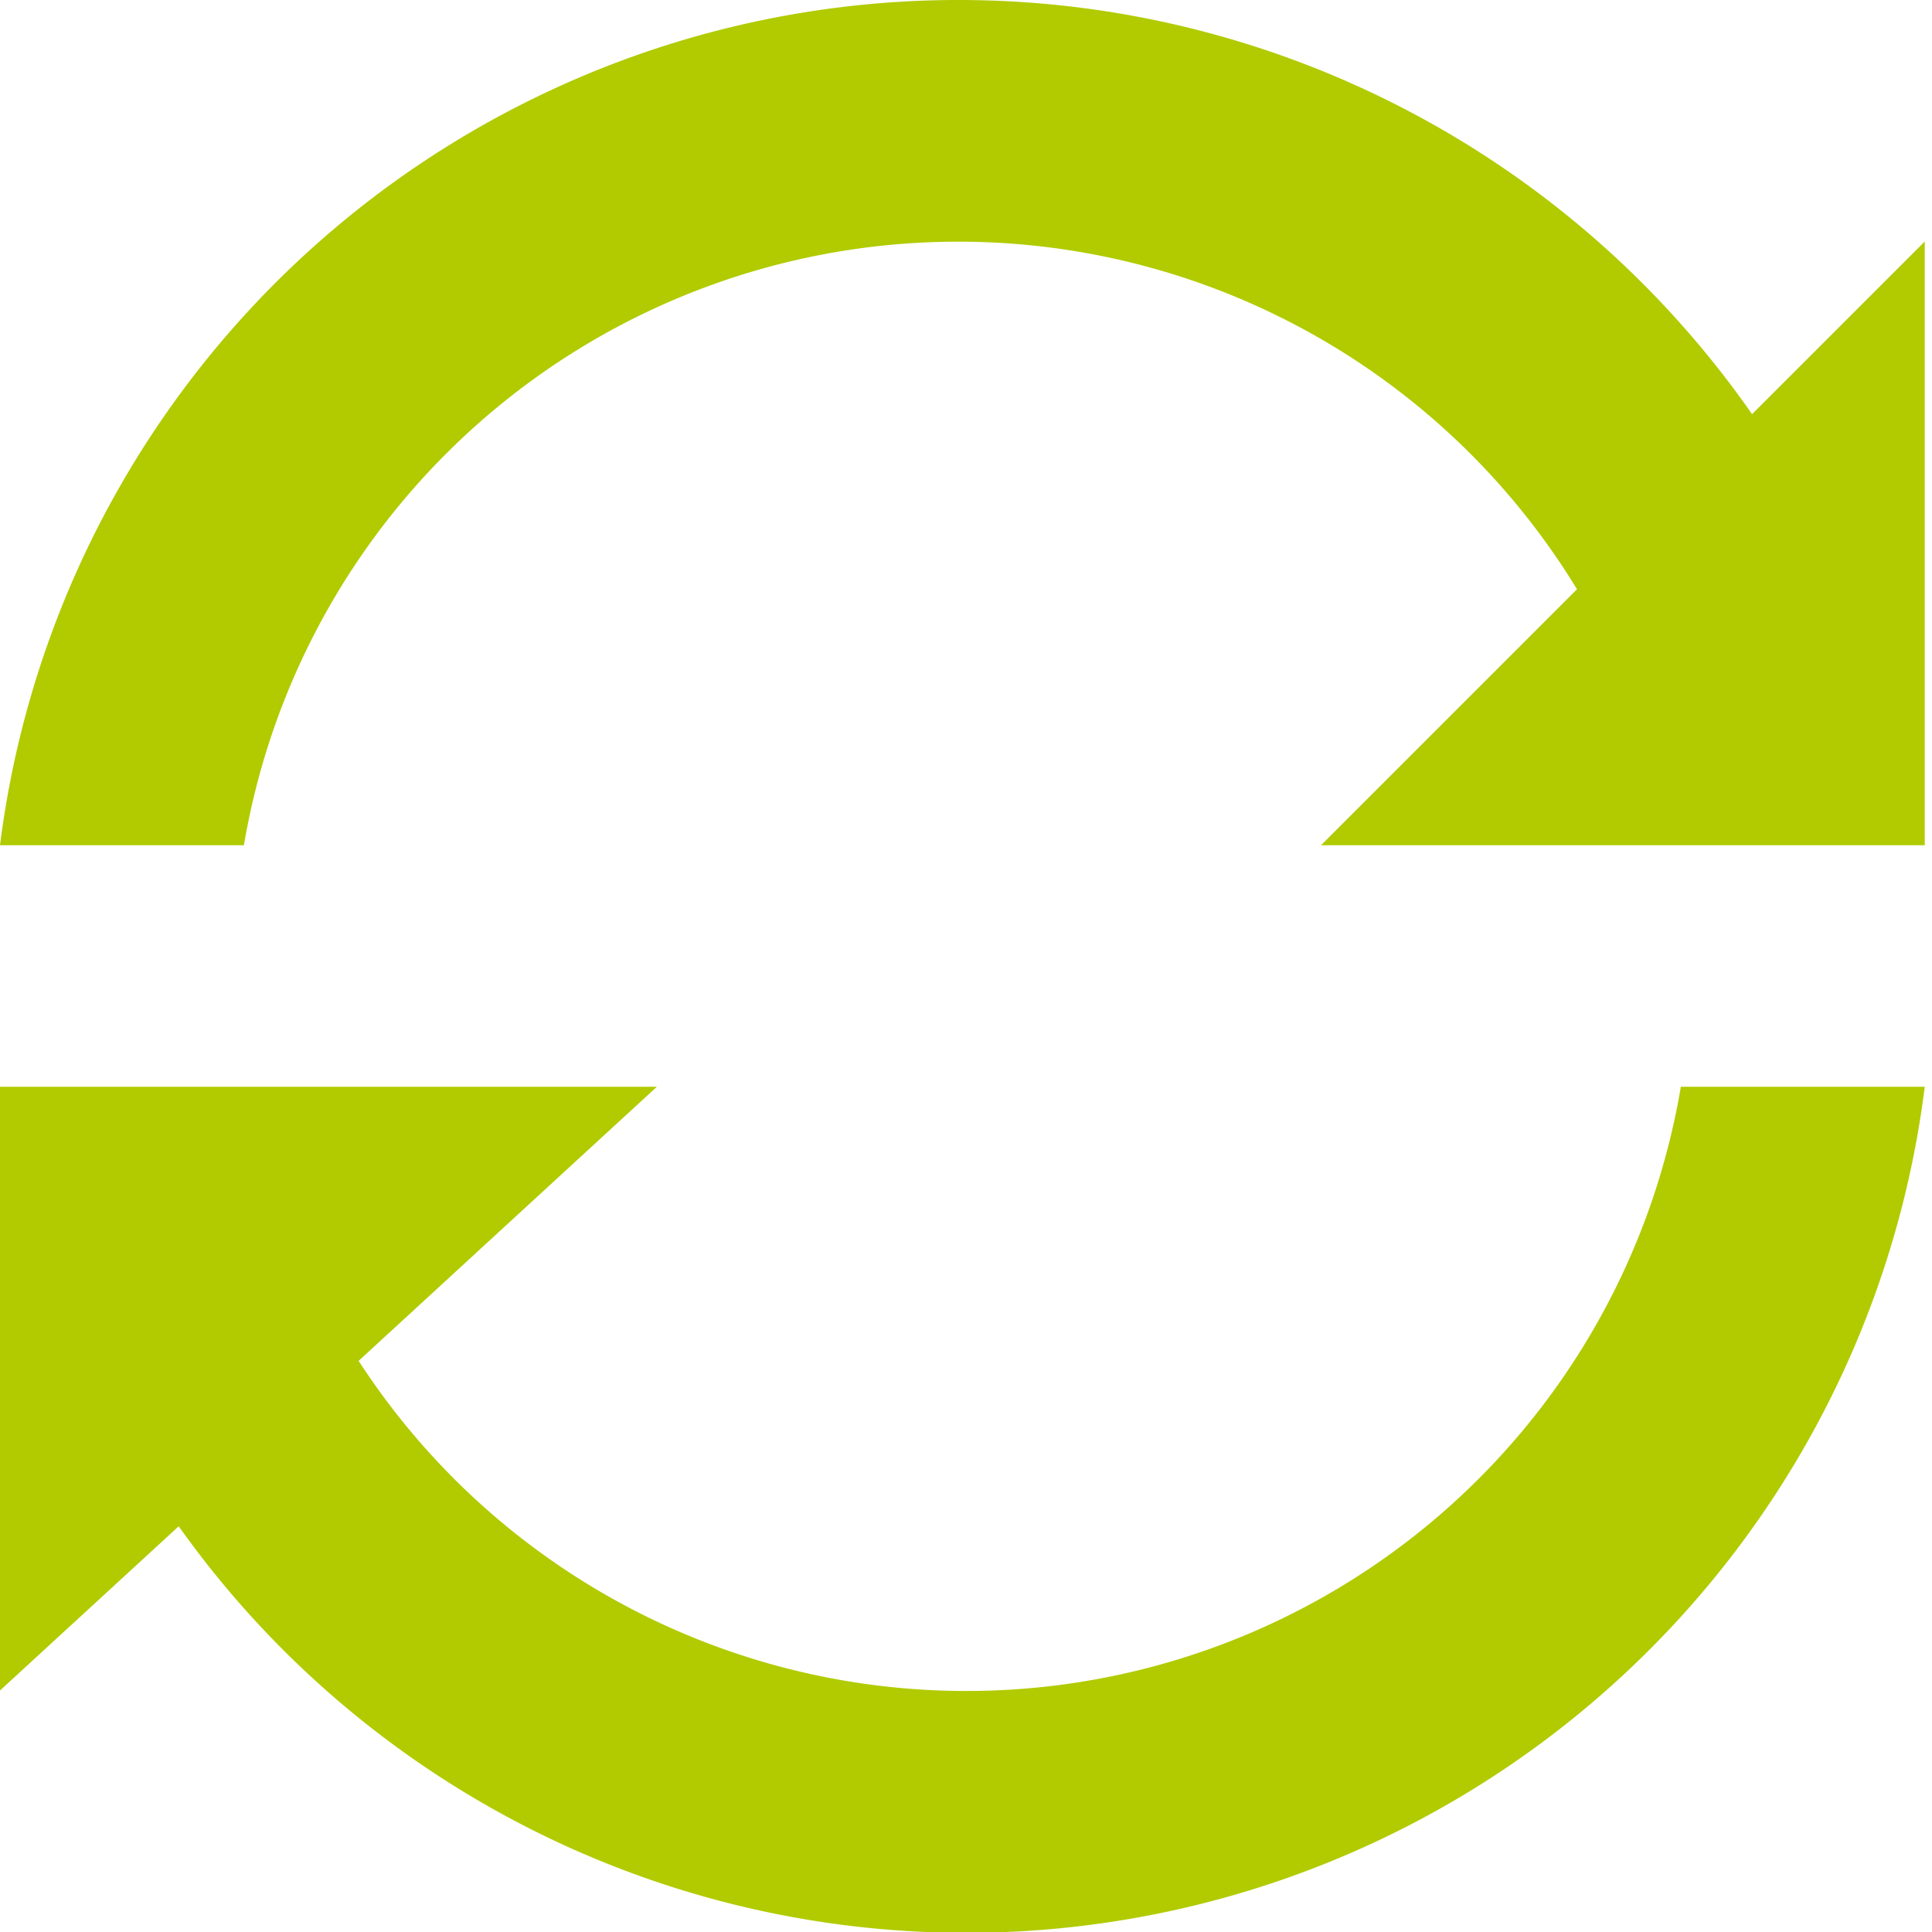 <svg xmlns="http://www.w3.org/2000/svg" xmlns:xlink="http://www.w3.org/1999/xlink" width="16" height="16" viewBox="0 0 16 16"><defs><path id="a" d="M1007.08 604H1005v5l1.48-1.36a8 8 0 0 0 14.46-3.64h-2.02a6 6 0 0 1-10.95 2.27l2.47-2.27z"/><path id="b" d="M1012.94 595a8 8 0 0 0-7.94 7h2.02a6 6 0 0 1 11.04-2.12l-2.12 2.12h5v-5l-1.43 1.43a8.01 8.01 0 0 0-6.57-3.43z"/></defs><use fill="#b1cb00" xlink:href="#a" transform="translate(-1005 -595)"/><use fill="#b1cb00" xlink:href="#b" transform="translate(-1005 -595)"/></svg>